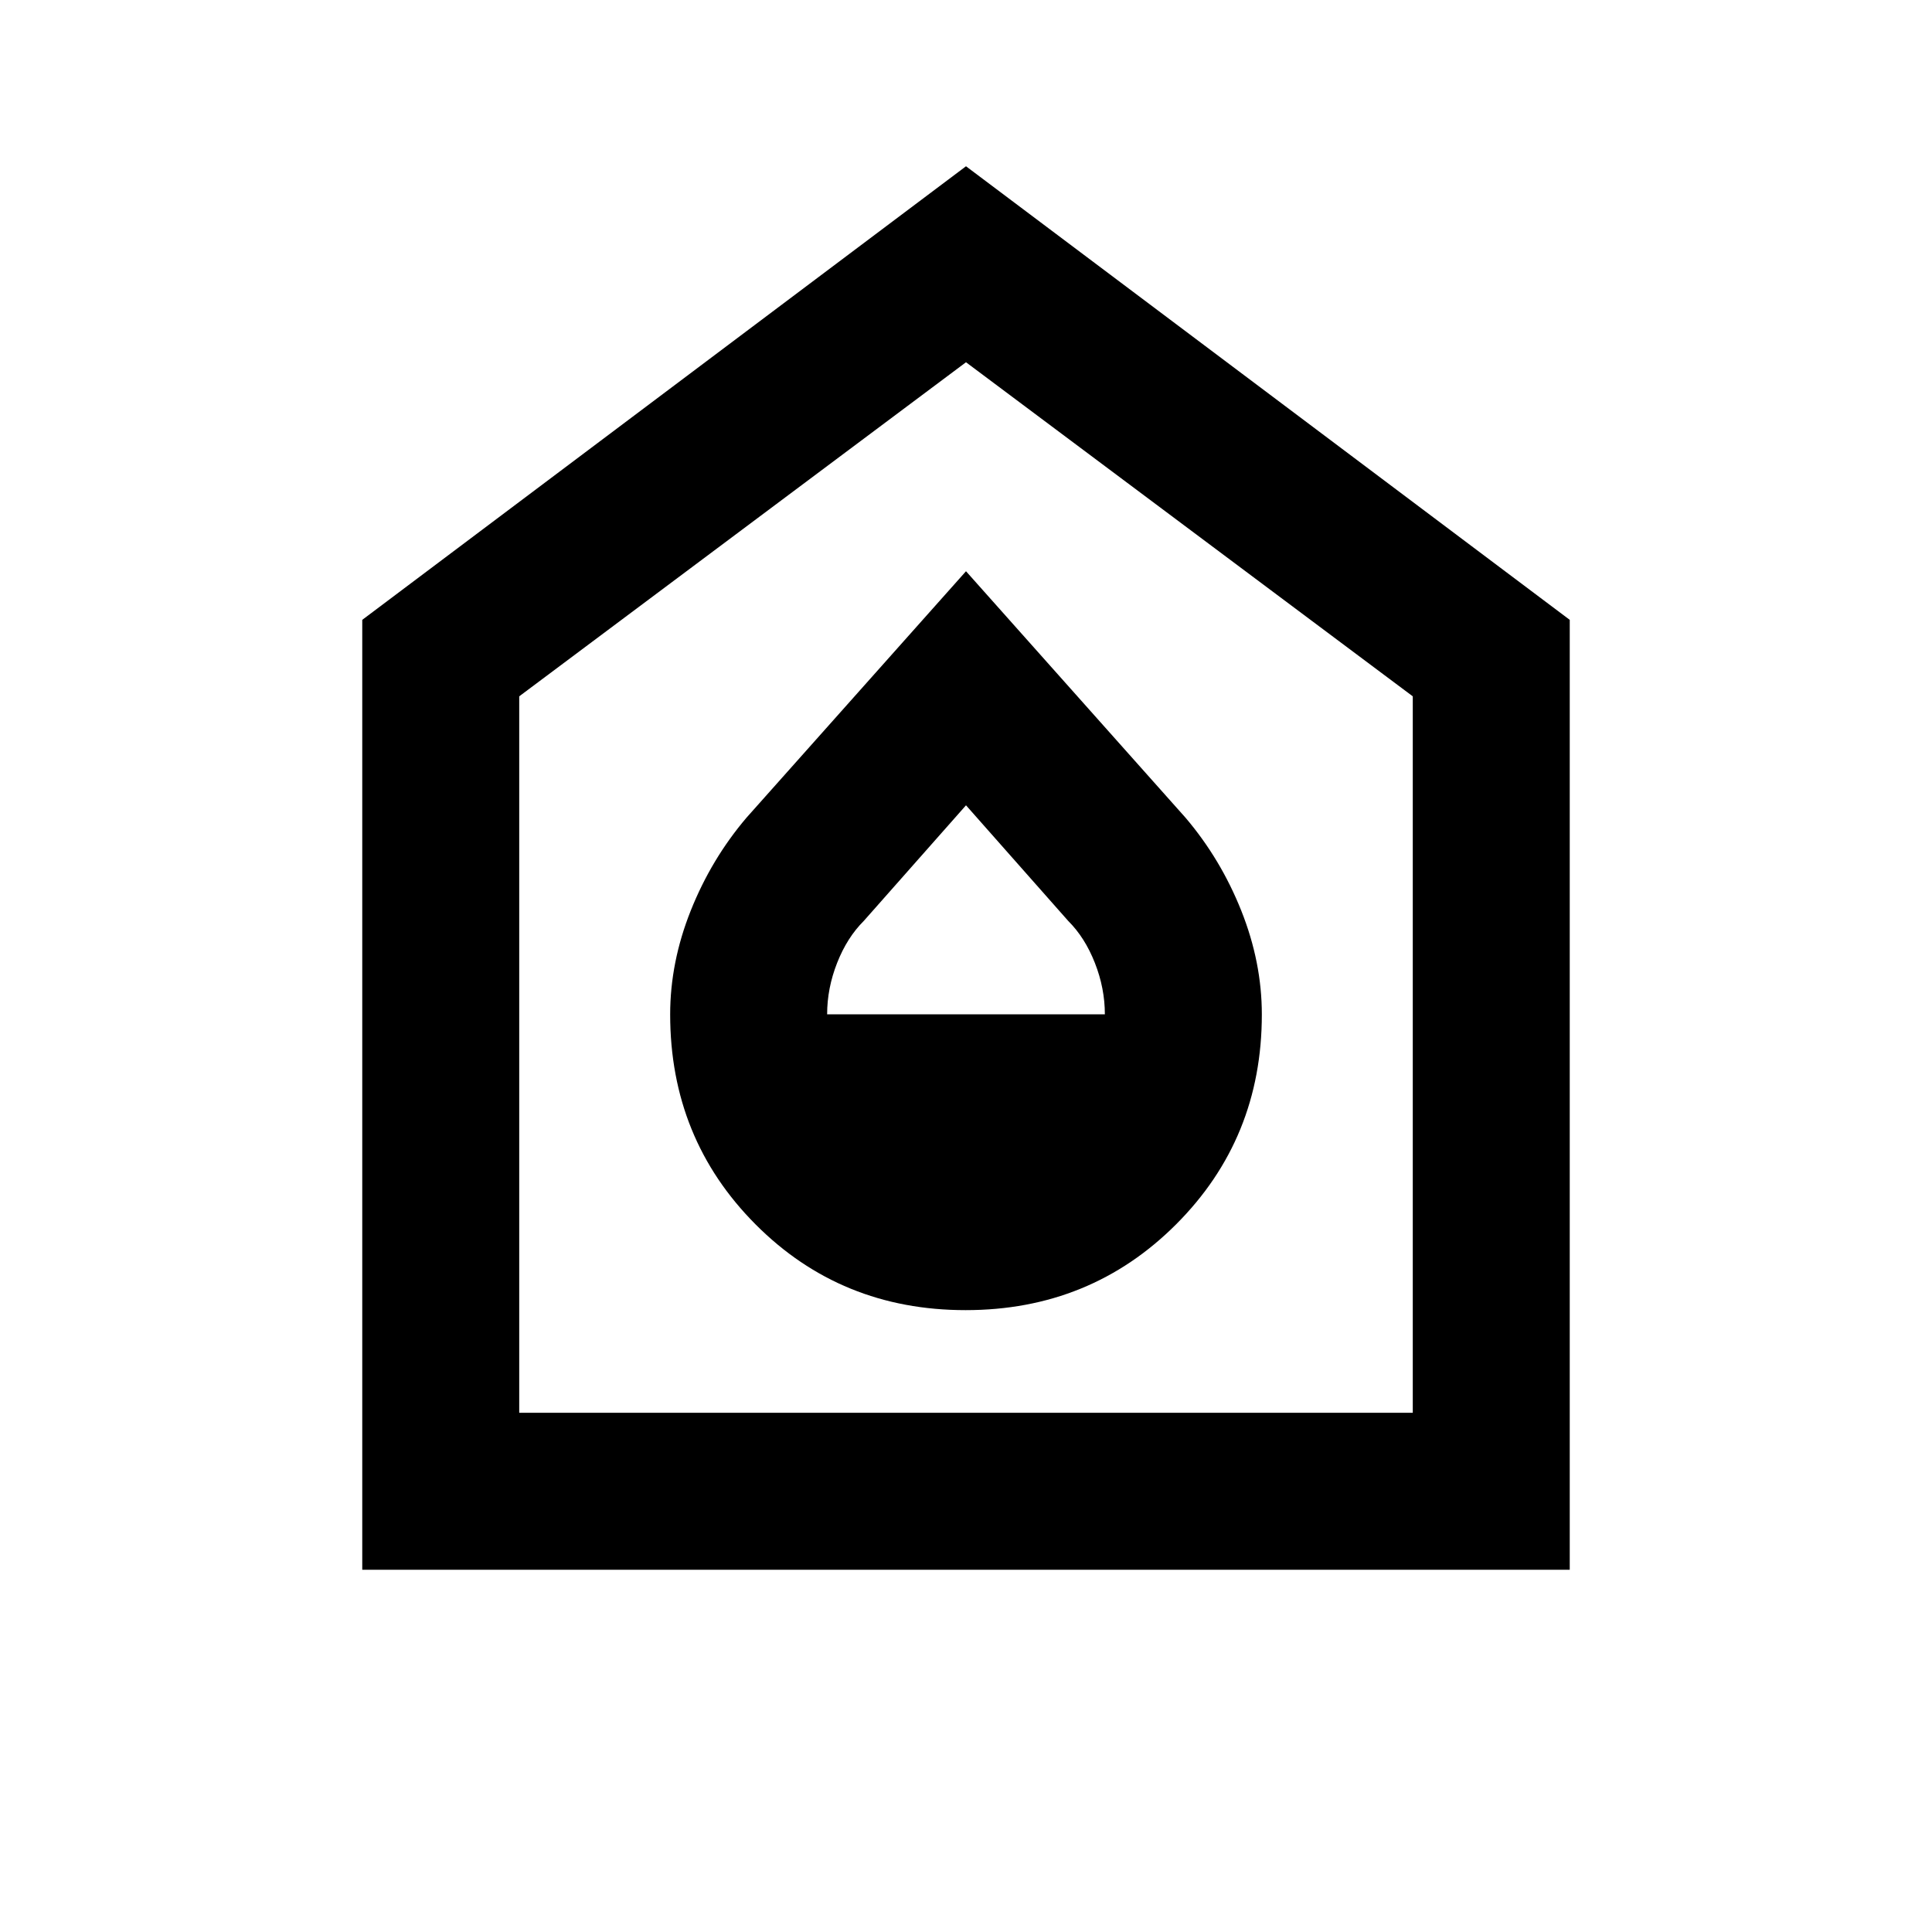 <svg xmlns="http://www.w3.org/2000/svg" height="20" viewBox="0 -960 960 960" width="20"><path d="M479.808-309.001q61.961 0 104.576-42.615 42.615-42.615 42.615-104.312 0-25.914-10.214-51.556-10.214-25.642-27.709-46.208L480-676.153 370.924-553.692q-17.495 20.566-27.709 46.208-10.214 25.642-10.214 51.556 0 61.697 42.423 104.312 42.422 42.615 104.384 42.615ZM410.999-456q0-12.923 4.962-25.539 4.961-12.615 13.268-20.878L480-559.847l50.771 57.43q8.307 8.263 13.268 20.878 4.962 12.616 4.962 25.539H410.999ZM180.001-180.001v-471.998L480-877.383l299.999 225.384v471.998H180.001ZM258-258h444v-356L480-780 258-614v356Zm222-261Z"/></svg>